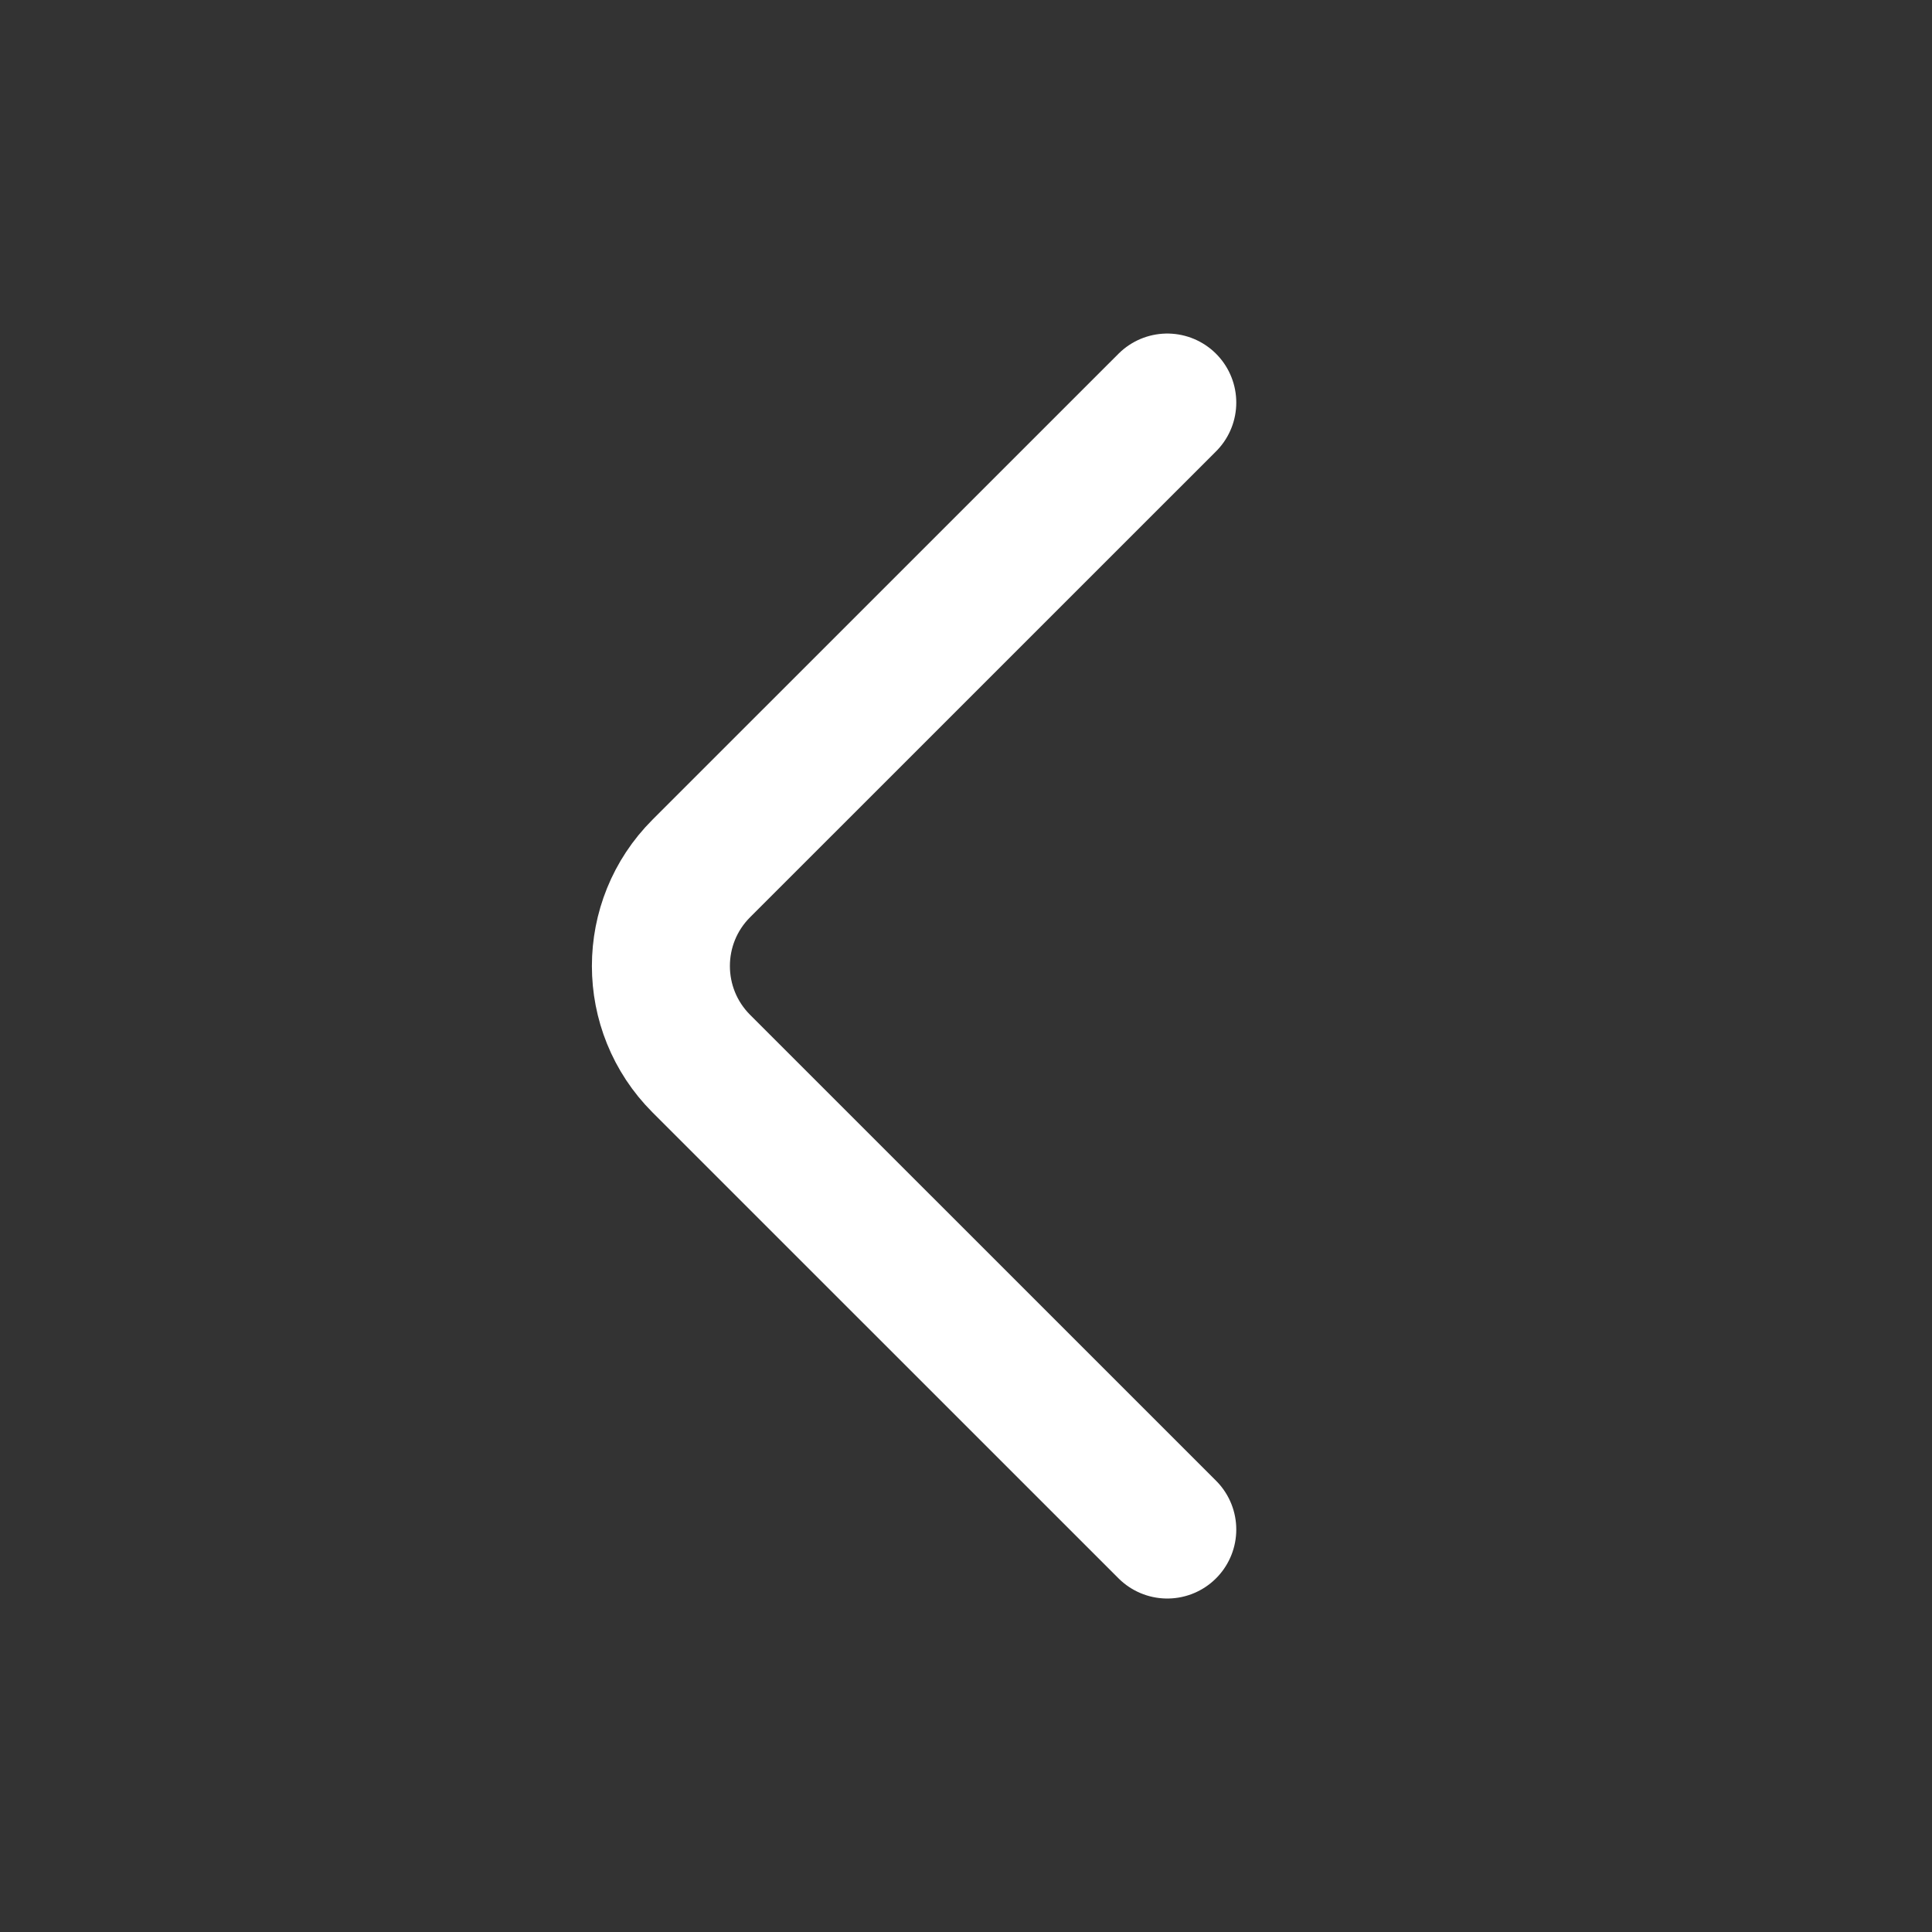 <svg width="28" height="28" viewBox="0 0 28 28" fill="none" xmlns="http://www.w3.org/2000/svg">
<rect x="0" y="0" width="28" height="28" fill="#333333" stroke="none"/>
<path d="M16.917 22.167L10.164 15.415C9.383 14.633 9.383 13.367 10.164 12.586L16.917 5.834" stroke="white" stroke-width="2" stroke-linecap="round"/>
</svg>
